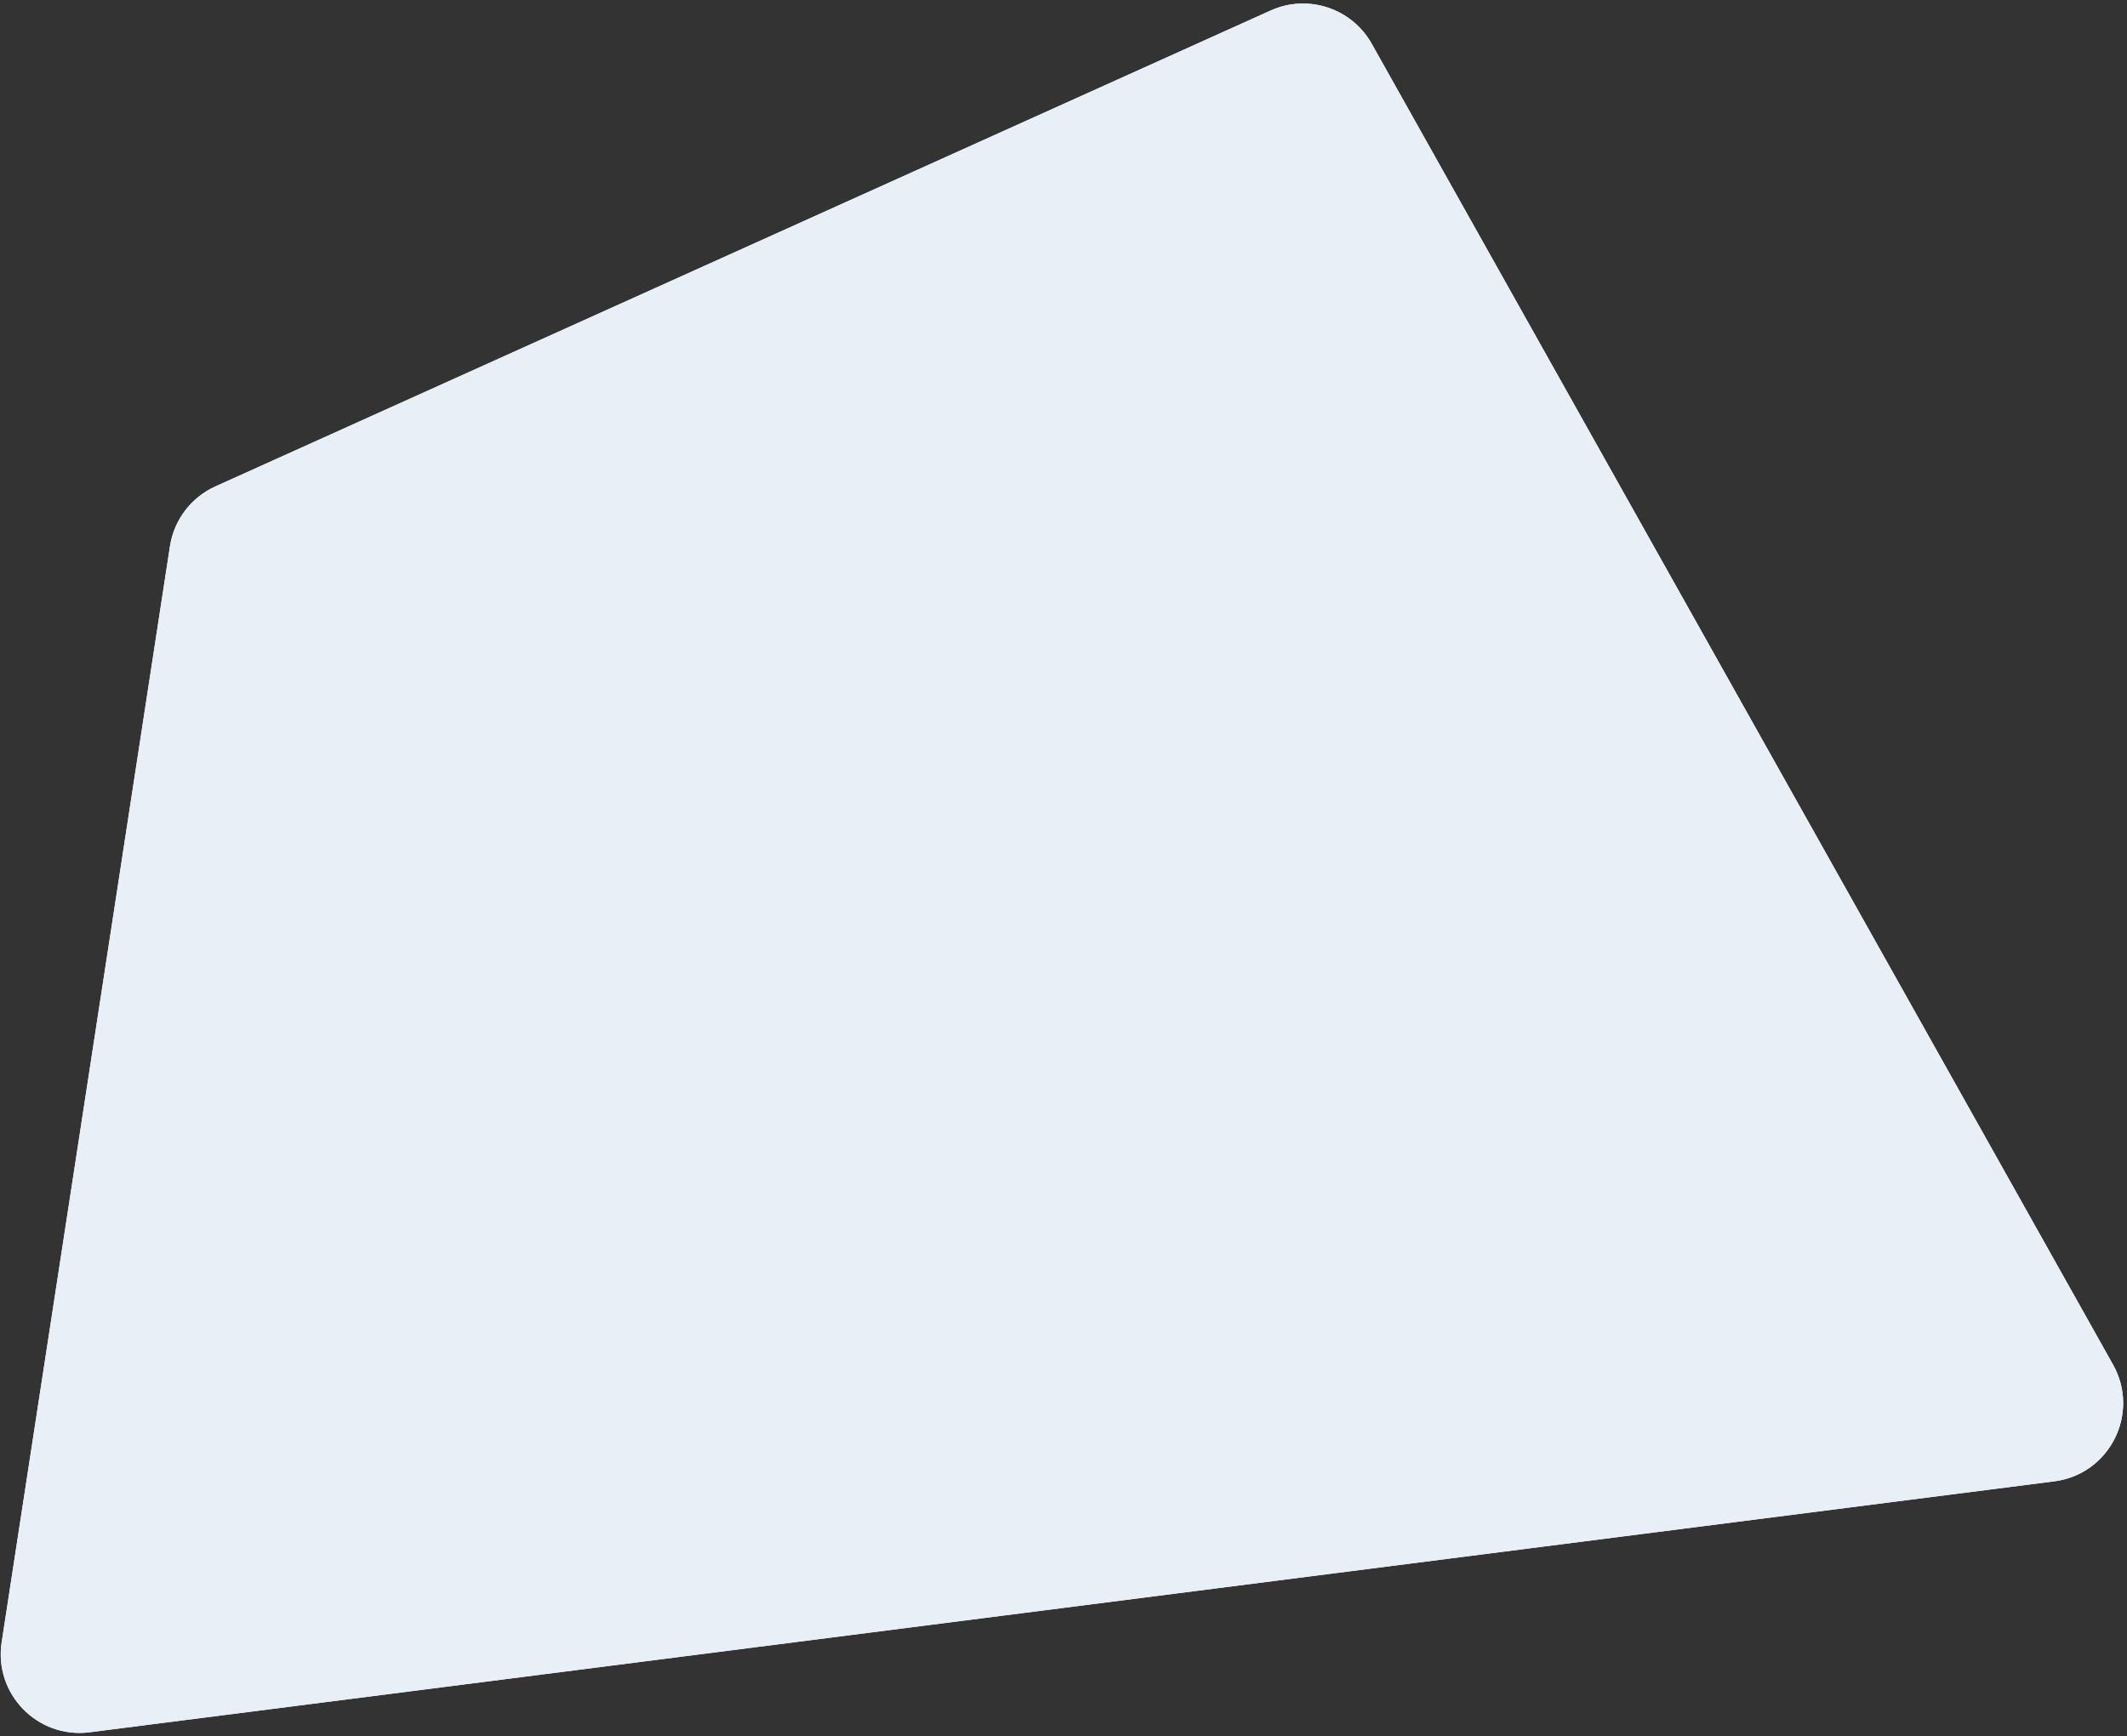 <svg width="447" height="365" viewBox="0 0 447 365" fill="none" xmlns="http://www.w3.org/2000/svg">
<rect x="0" y="0" width="447" height="365" fill="#333333" stroke="none"/>
<path d="M0.351 345.21L35.717 114.828C36.568 109.285 40.165 104.55 45.276 102.244L267.026 2.211C274.852 -1.32 284.078 1.716 288.279 9.203L444.066 286.867C449.812 297.108 443.37 309.909 431.722 311.397L18.819 364.15C7.897 365.545 -1.32 356.092 0.351 345.21Z" fill="#F0F2FF"/>
<path d="M0.351 345.21L35.717 114.828C36.568 109.285 40.165 104.55 45.276 102.244L267.026 2.211C274.852 -1.32 284.078 1.716 288.279 9.203L444.066 286.867C449.812 297.108 443.37 309.909 431.722 311.397L18.819 364.15C7.897 365.545 -1.32 356.092 0.351 345.21Z" fill="#E8EFF6"/>
</svg>
